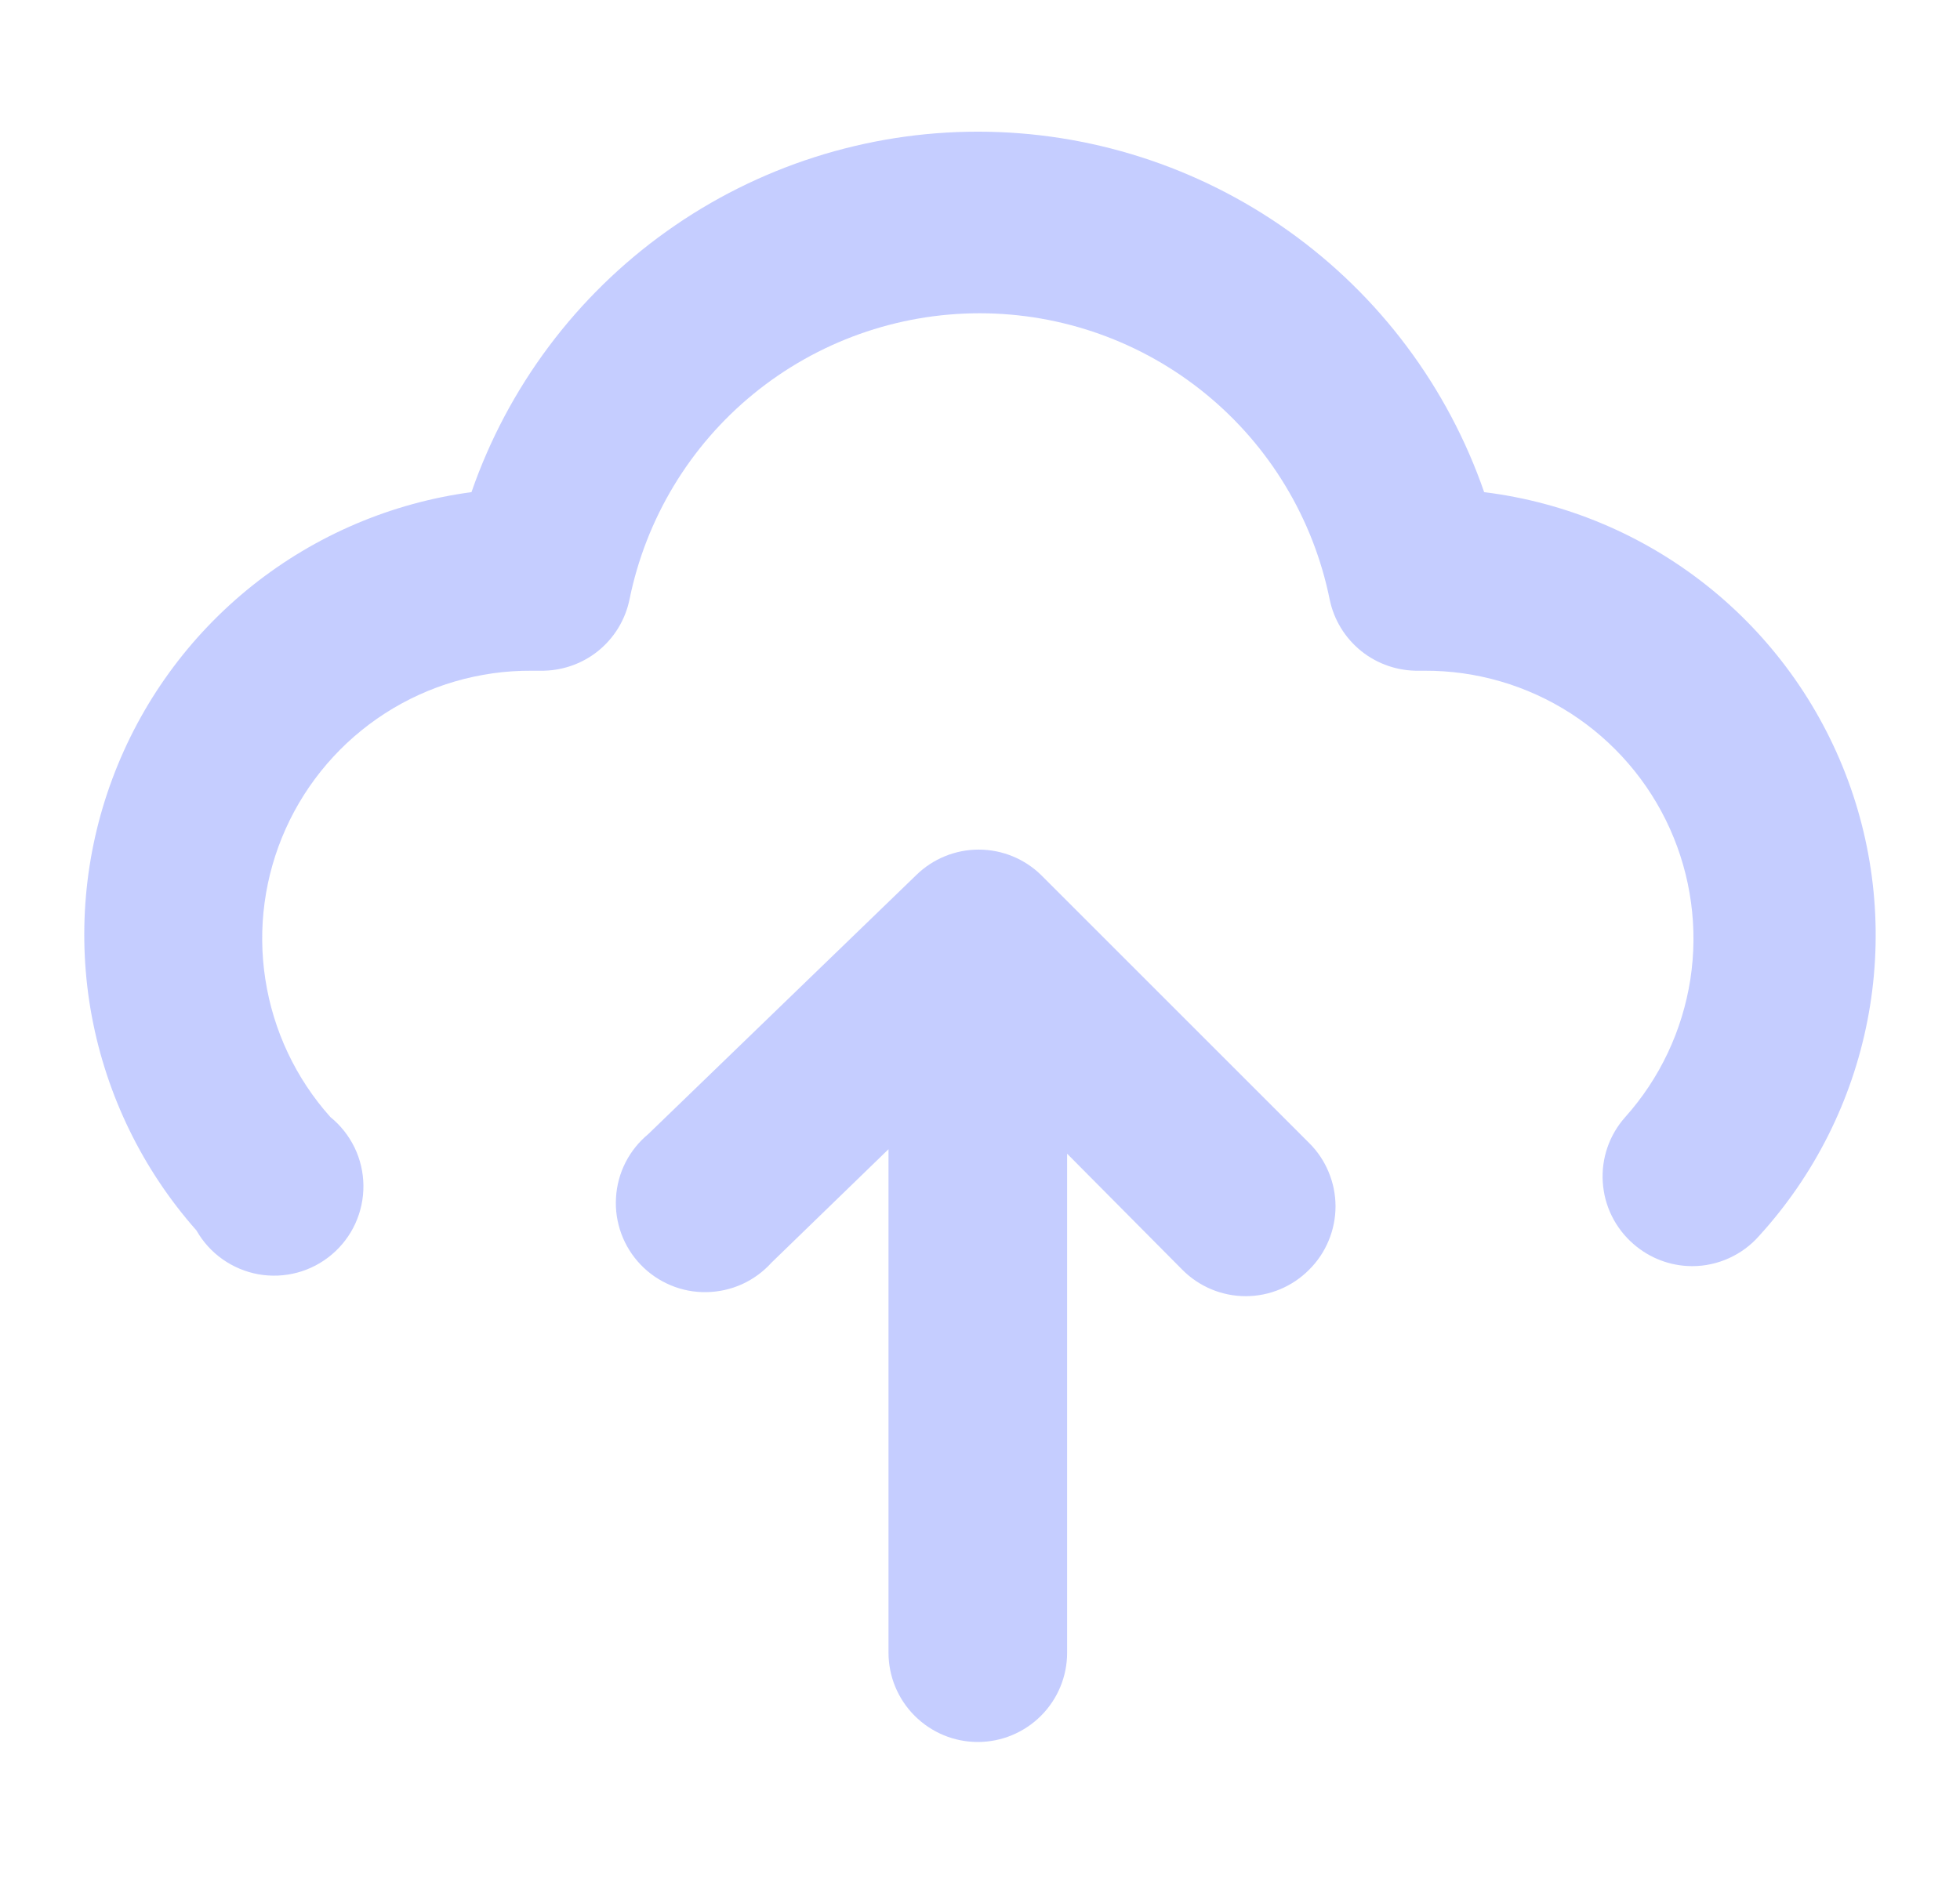 <svg width="31" height="30" viewBox="0 0 31 30" fill="none" xmlns="http://www.w3.org/2000/svg">
<g clip-path="url(#clip0_2011_797)">
<path d="M16.468 13.845C16.204 13.586 15.849 13.441 15.479 13.441C15.11 13.441 14.755 13.586 14.491 13.845L10.254 17.941C10.104 18.065 9.981 18.218 9.893 18.391C9.805 18.564 9.754 18.754 9.743 18.948C9.731 19.142 9.76 19.336 9.827 19.518C9.894 19.701 9.998 19.867 10.133 20.008C10.267 20.148 10.429 20.259 10.609 20.334C10.788 20.409 10.981 20.446 11.175 20.442C11.369 20.439 11.561 20.396 11.738 20.316C11.915 20.235 12.073 20.119 12.203 19.975L14.053 18.181V26.147C14.053 26.521 14.202 26.881 14.467 27.145C14.732 27.41 15.091 27.559 15.465 27.559C15.84 27.559 16.199 27.41 16.464 27.145C16.729 26.881 16.878 26.521 16.878 26.147V18.252L18.7 20.088C18.831 20.22 18.987 20.325 19.159 20.397C19.331 20.469 19.516 20.506 19.703 20.506C19.889 20.506 20.073 20.469 20.246 20.397C20.418 20.325 20.574 20.22 20.705 20.088C20.838 19.956 20.943 19.8 21.014 19.628C21.086 19.456 21.123 19.271 21.123 19.085C21.123 18.898 21.086 18.714 21.014 18.542C20.943 18.37 20.838 18.213 20.705 18.082L16.468 13.845Z" fill="#6E83FF" fill-opacity="0.4"/>
<path d="M23.474 7.786C22.897 6.121 21.816 4.677 20.381 3.655C18.946 2.633 17.228 2.083 15.466 2.083C13.704 2.083 11.985 2.633 10.55 3.655C9.115 4.677 8.034 6.121 7.457 7.786C6.188 7.956 4.99 8.468 3.989 9.266C2.988 10.065 2.224 11.121 1.777 12.321C1.33 13.52 1.218 14.819 1.452 16.078C1.687 17.336 2.259 18.508 3.107 19.466C3.21 19.647 3.351 19.803 3.52 19.922C3.69 20.042 3.884 20.123 4.088 20.16C4.293 20.196 4.503 20.187 4.703 20.133C4.904 20.079 5.09 19.981 5.248 19.847C5.407 19.713 5.534 19.545 5.62 19.357C5.706 19.168 5.75 18.962 5.748 18.755C5.746 18.547 5.698 18.342 5.608 18.155C5.517 17.968 5.387 17.803 5.226 17.673C4.679 17.062 4.322 16.305 4.197 15.495C4.071 14.685 4.184 13.856 4.52 13.109C4.856 12.362 5.402 11.728 6.092 11.284C6.781 10.841 7.584 10.607 8.404 10.611H8.545C8.875 10.617 9.198 10.508 9.456 10.302C9.714 10.095 9.891 9.805 9.957 9.481C10.217 8.204 10.909 7.055 11.918 6.231C12.928 5.406 14.191 4.956 15.494 4.956C16.797 4.956 18.06 5.406 19.069 6.231C20.078 7.055 20.771 8.204 21.03 9.481C21.096 9.805 21.274 10.095 21.532 10.302C21.79 10.508 22.112 10.617 22.443 10.611H22.527C23.347 10.607 24.15 10.841 24.84 11.284C25.529 11.728 26.075 12.362 26.411 13.109C26.747 13.856 26.86 14.685 26.735 15.495C26.609 16.305 26.252 17.062 25.705 17.673C25.581 17.812 25.485 17.975 25.424 18.152C25.363 18.328 25.338 18.515 25.35 18.702C25.362 18.889 25.41 19.071 25.493 19.238C25.576 19.406 25.691 19.555 25.832 19.678C26.09 19.905 26.421 20.031 26.765 20.031C26.965 20.031 27.163 19.988 27.346 19.905C27.529 19.822 27.692 19.702 27.824 19.551C28.696 18.594 29.288 17.416 29.536 16.145C29.784 14.874 29.677 13.559 29.228 12.345C28.779 11.131 28.005 10.063 26.99 9.259C25.975 8.455 24.759 7.945 23.474 7.786Z" fill="#6E83FF" fill-opacity="0.4"/>
</g>
<defs>
<clipPath id="clip0_2011_797">
<rect width="30" height="30" fill="white" transform="translate(0.5)"/>
</clipPath>
</defs>
</svg>
